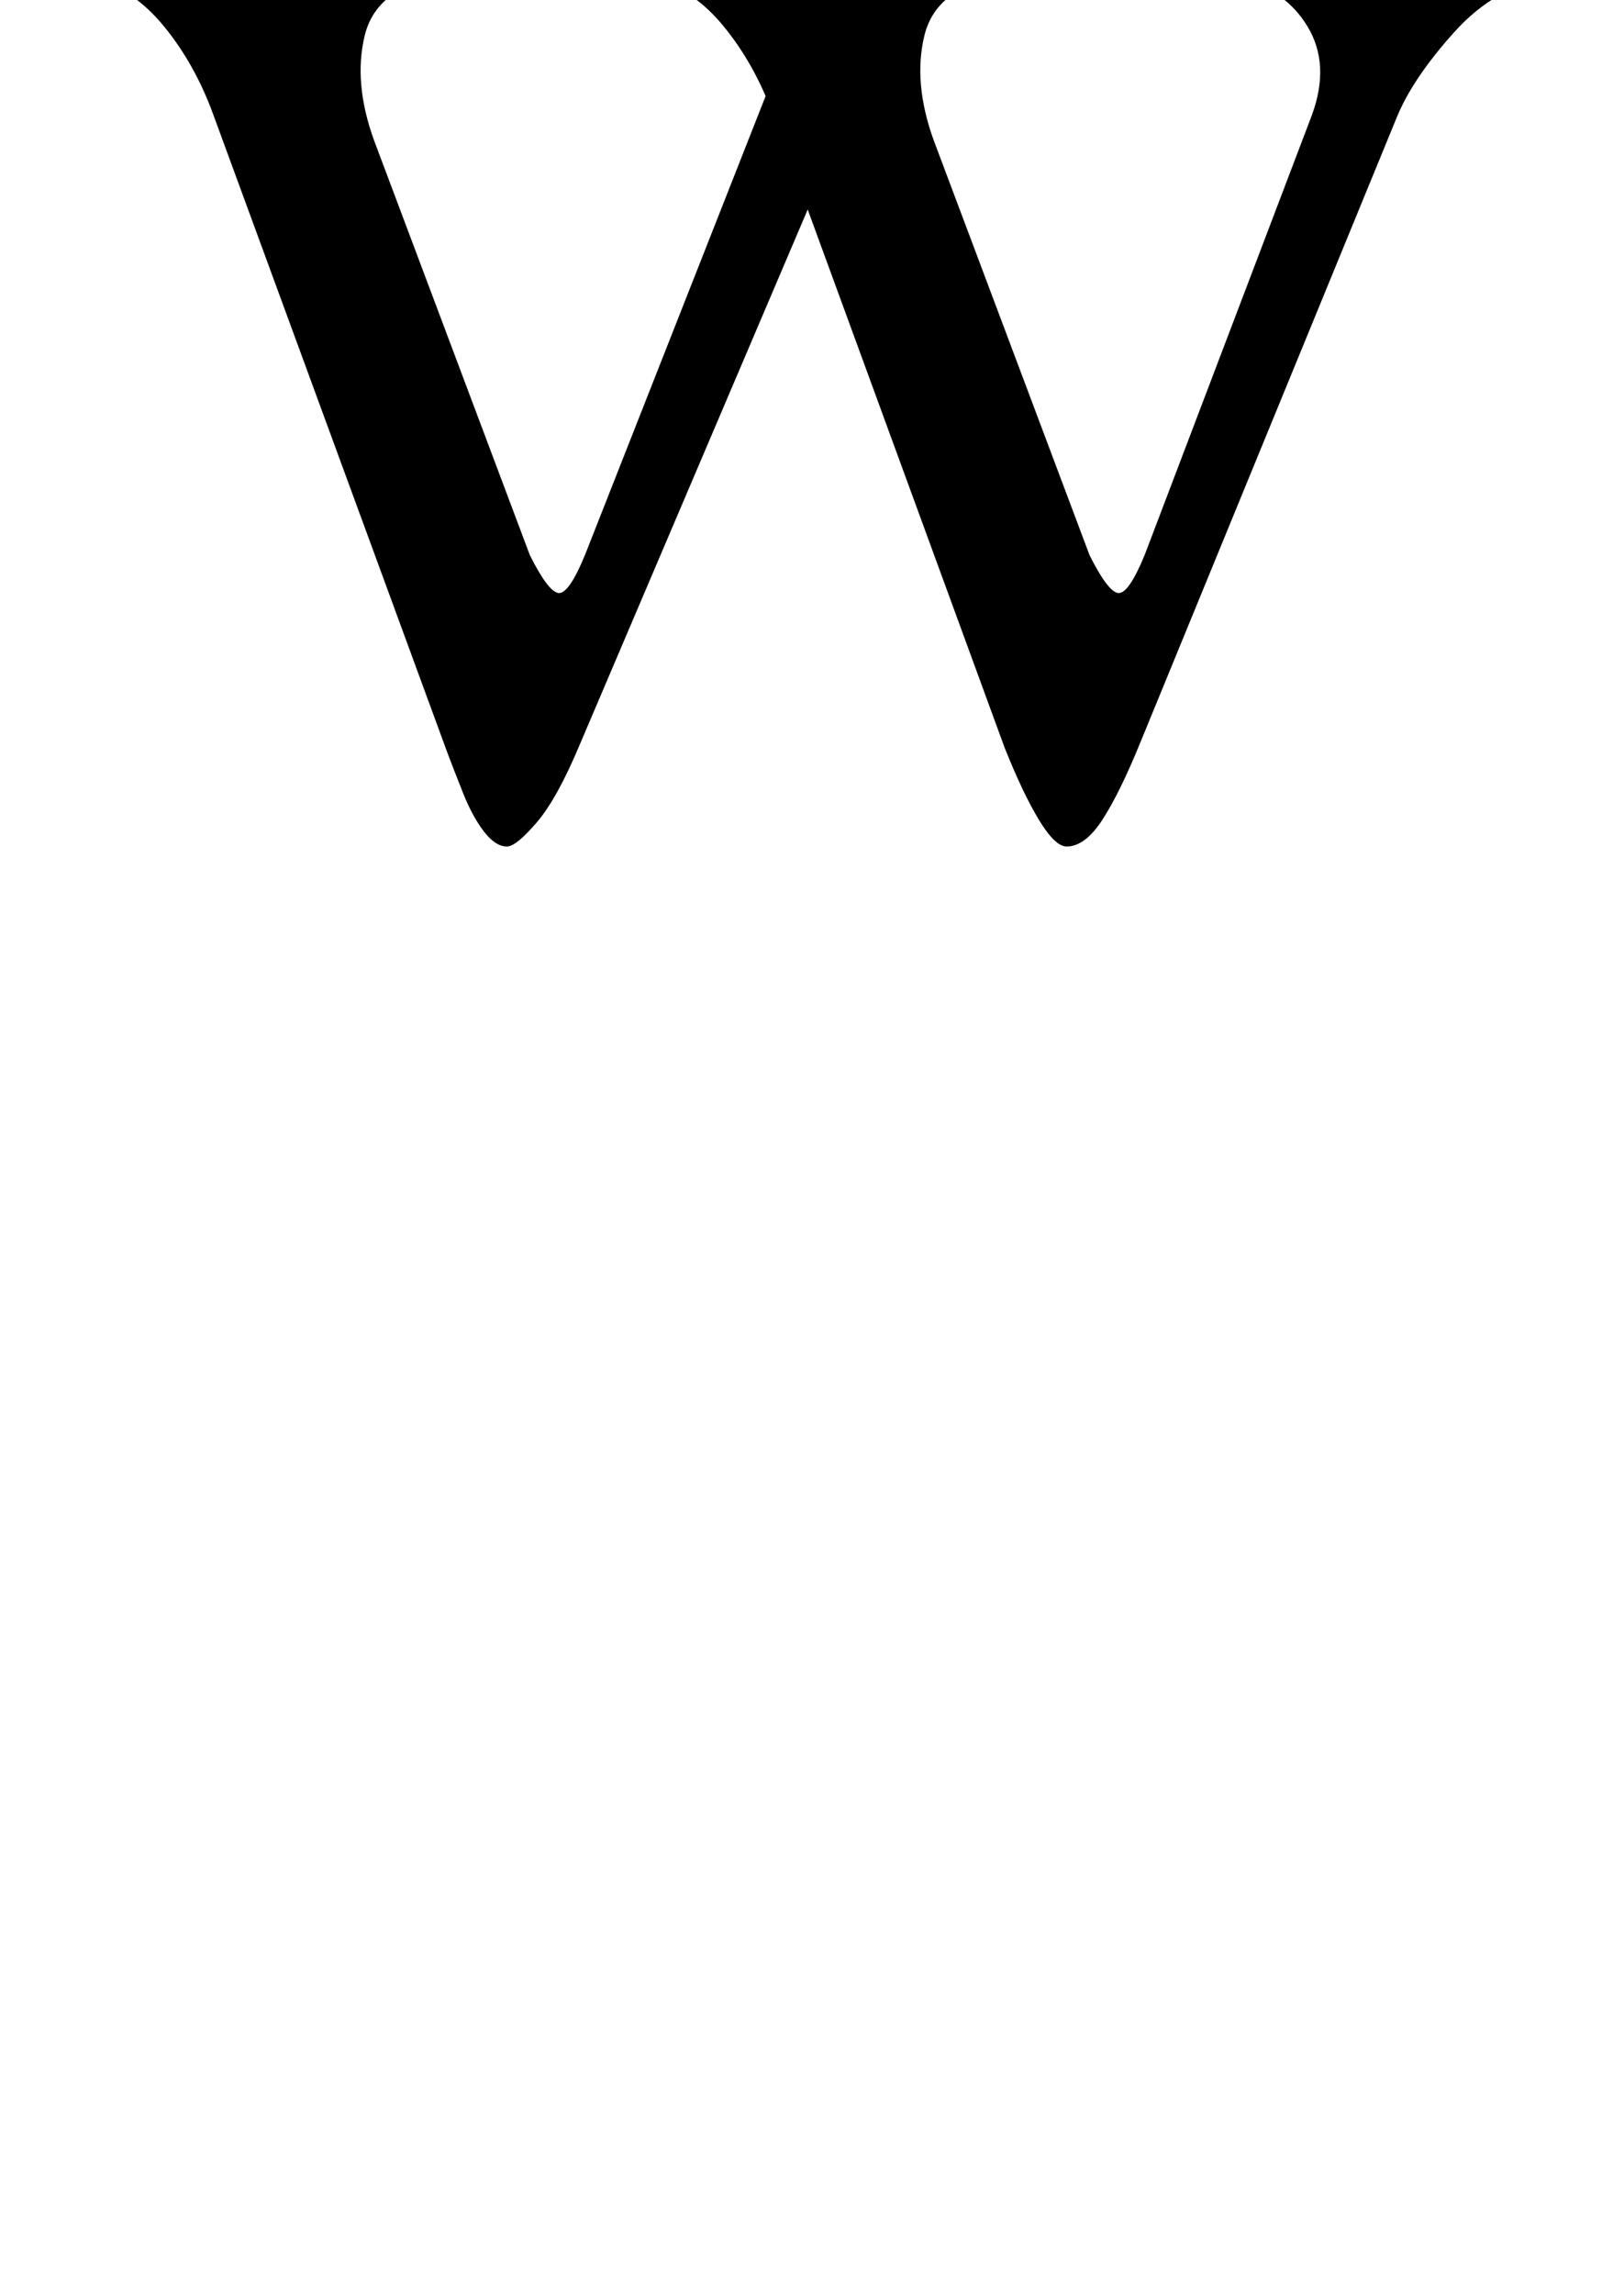 <?xml version="1.0" standalone="no"?>
<!DOCTYPE svg PUBLIC "-//W3C//DTD SVG 1.1//EN" "http://www.w3.org/Graphics/SVG/1.1/DTD/svg11.dtd" >
<svg xmlns="http://www.w3.org/2000/svg" xmlns:xlink="http://www.w3.org/1999/xlink" version="1.1" viewBox="-10 0 708 1000">
  <g transform="matrix(1 0 0 -1 0 800)">
   <path fill="currentColor"
d="M455 431q-5 0 -12 11.5t-15 31.5l-101 276q-8 22 -21.5 38.5t-30.5 20.5q-10 3 -15.5 6.5t-5.5 9.5q0 4 5.5 5.5t13.5 1.5q10 0 22 -0.5t25.5 -1t28.5 -0.5q14 0 29 0.5t28.5 0.5h20.5q8 0 13.5 -1t5.5 -5q0 -6 -5 -9.5t-16 -5.5q-27 -5 -32 -25.5t4 -45.5l68 -181
q8 -16 12.5 -16.5t11.5 16.5l73 192q8 22 -2 38.5t-30 20.5q-7 2 -14 5t-7 7t5 7t13 3q15 0 36 -0.5t43 -0.5q18 0 35 1t28 1q8 0 13.5 -3t5.5 -7t-5.5 -7t-16.5 -5q-24 -4 -42 -24t-25 -37l-112 -273q-9 -22 -16.5 -33.5t-15.5 -11.5zM211 431q-5 0 -10 6.5t-9 16.5t-7 18
l-102 278q-8 22 -21.5 38.5t-30.5 20.5q-10 3 -15.5 6.5t-5.5 9.5q0 4 5.5 5.5t13.5 1.5q10 0 22 -0.5t25.5 -1t28.5 -0.5q14 0 29 0.5t28.5 0.5h20.5q8 0 13.5 -1t5.5 -5q0 -6 -5 -9.5t-16 -5.5q-27 -5 -32 -25.5t4 -45.5l68 -181q8 -16 12.5 -16.5t11.5 16.5l87 221
l32 -19l-121 -284q-10 -24 -19 -34.5t-13 -10.5z" />
  </g>

</svg>
